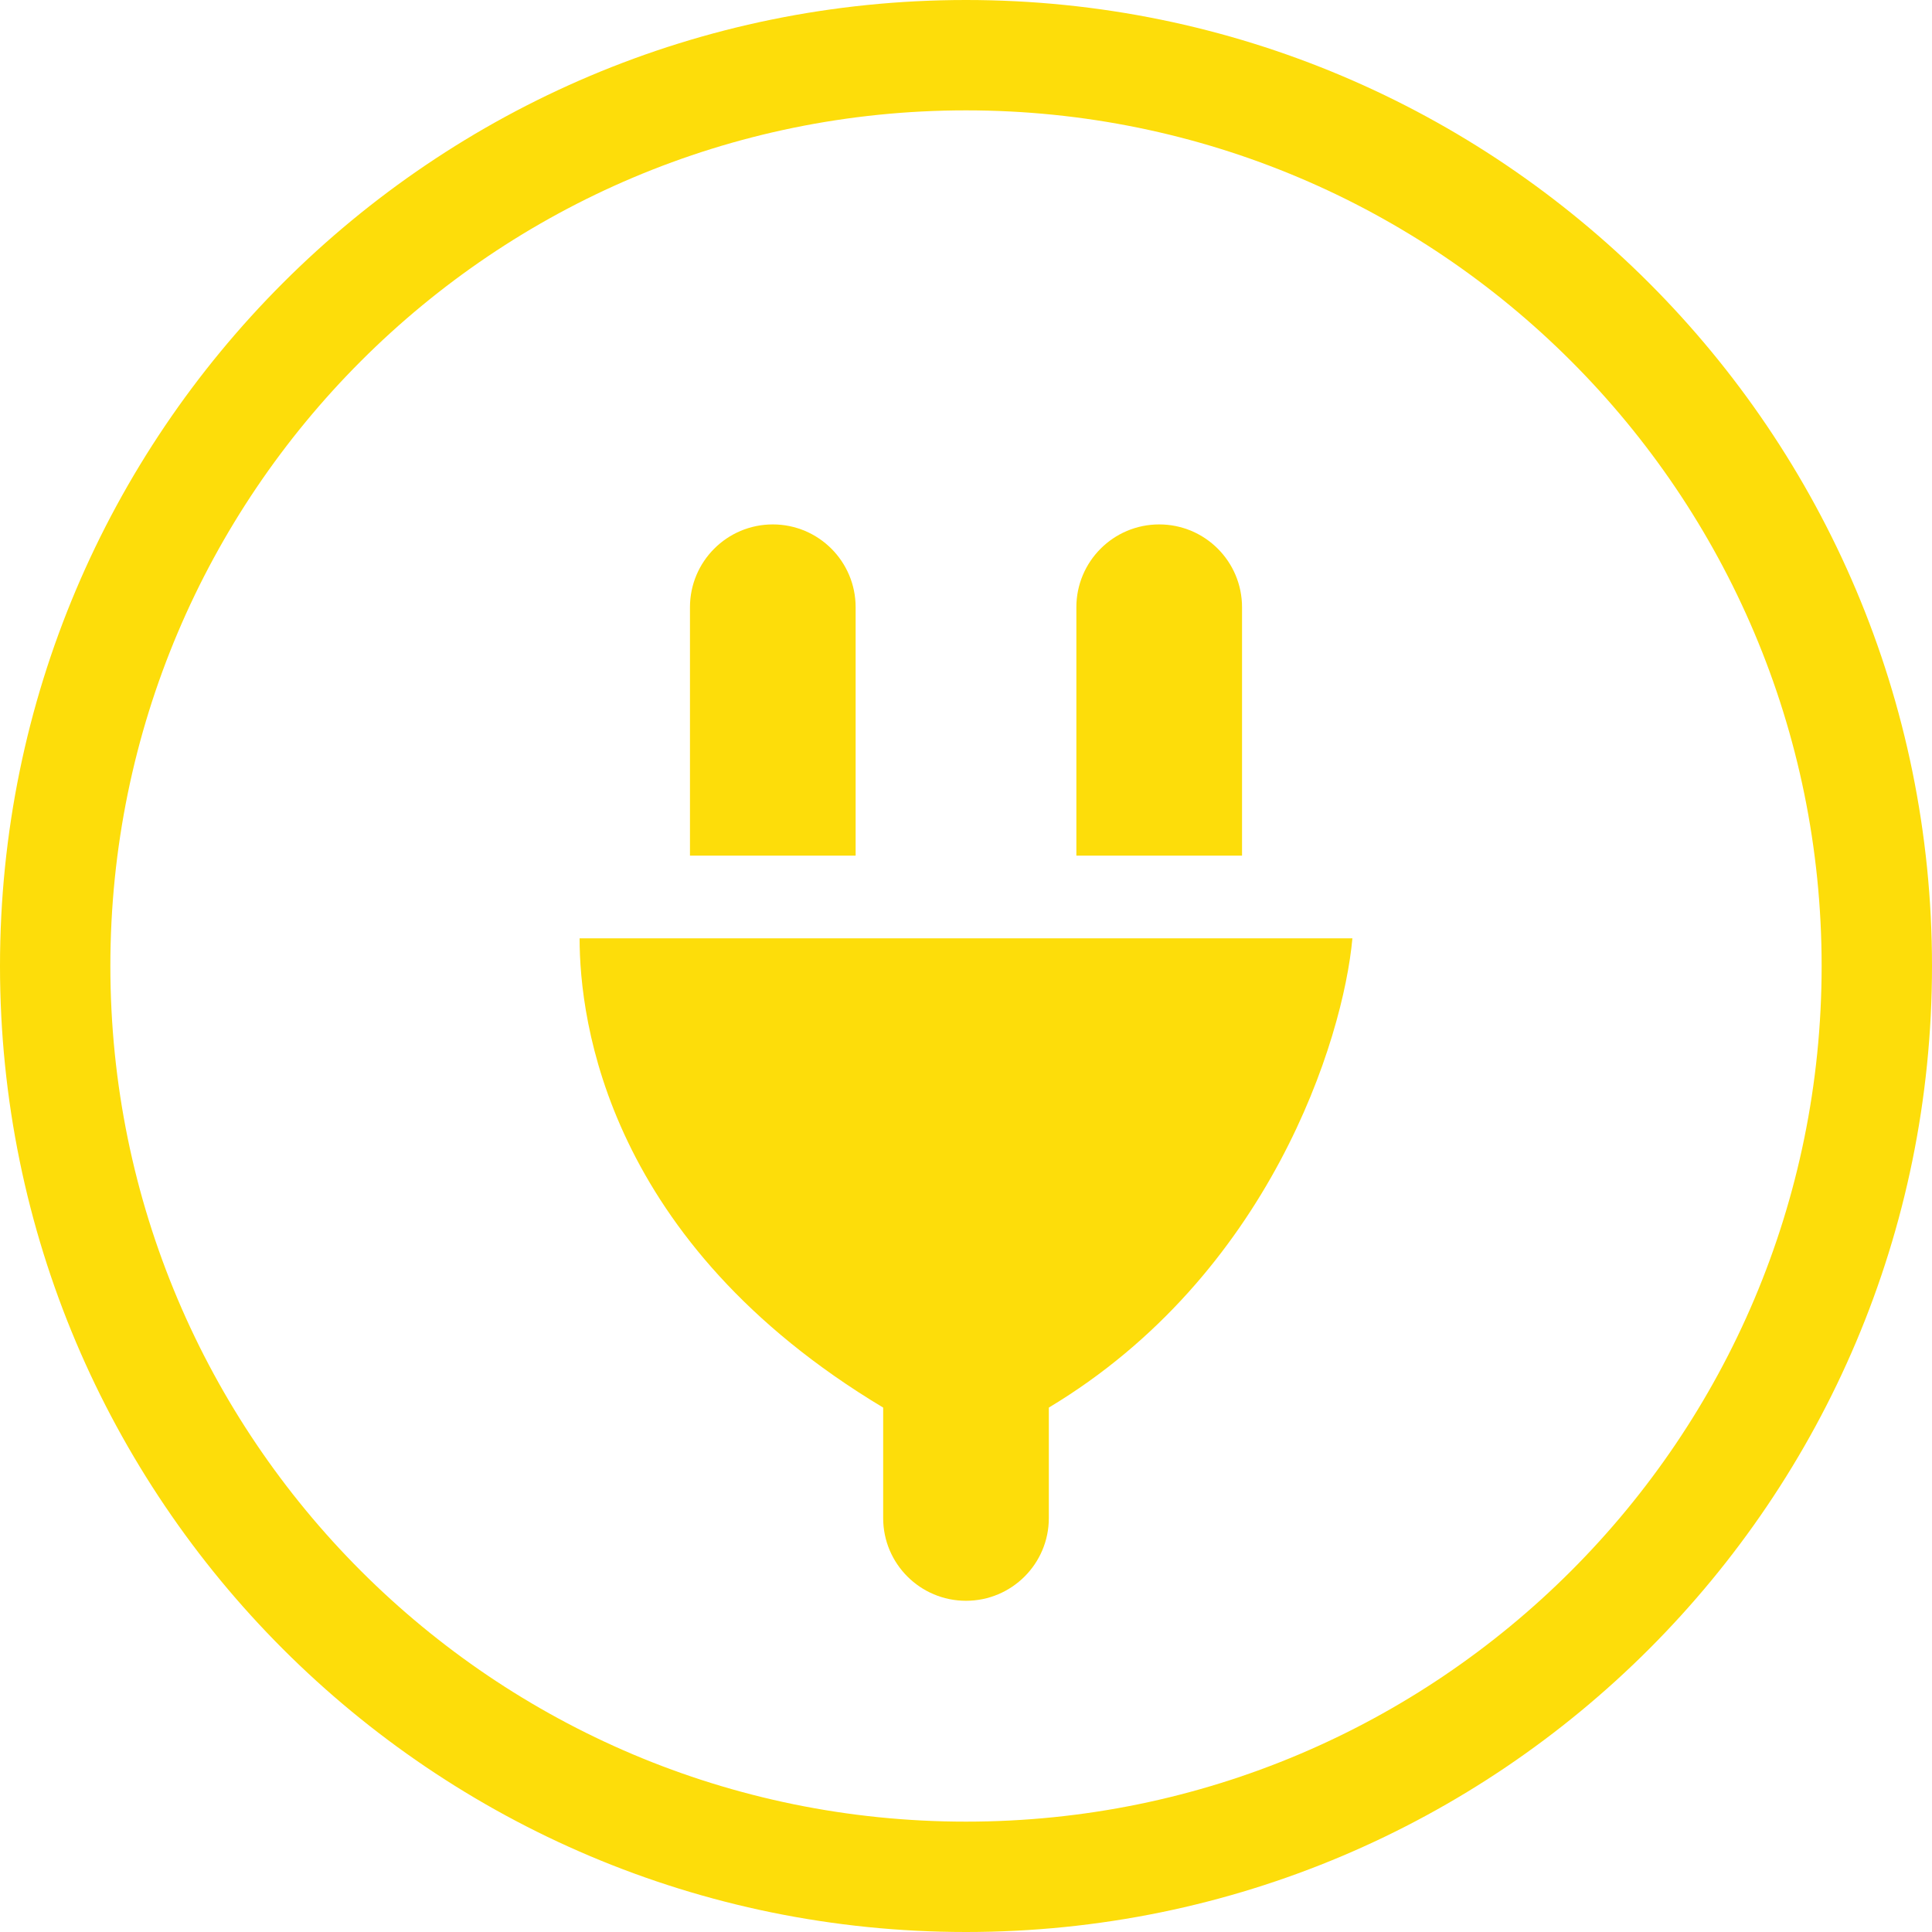<svg width="16" height="16" viewBox="0 0 16 16" fill="none" xmlns="http://www.w3.org/2000/svg">
<path fill-rule="evenodd" clip-rule="evenodd" d="M8 15.086C11.913 15.086 15.086 11.913 15.086 8C15.086 4.087 11.913 0.914 8 0.914C4.087 0.914 0.914 4.087 0.914 8C0.914 11.913 4.087 15.086 8 15.086ZM8 16C12.418 16 16 12.418 16 8C16 3.582 12.418 0 8 0C3.582 0 0 3.582 0 8C0 12.418 3.582 16 8 16Z" fill="#FDDD0A"/>
<path d="M5.714 5.029C5.714 4.65 6.021 4.343 6.4 4.343C6.779 4.343 7.086 4.65 7.086 5.029V7.086H5.714V5.029Z" fill="#FDDD0A"/>
<path d="M11.2 7.771H4.8C4.8 8.457 5.029 10.286 7.314 11.657V12.572C7.314 12.95 7.621 13.257 8 13.257C8.379 13.257 8.686 12.95 8.686 12.572V11.657C10.514 10.56 11.124 8.61 11.2 7.771Z" fill="#FDDD0A"/>
<path d="M8.914 5.029C8.914 4.65 9.221 4.343 9.6 4.343C9.979 4.343 10.286 4.65 10.286 5.029V7.086H8.914V5.029Z" fill="#FDDD0A"/>
</svg>
